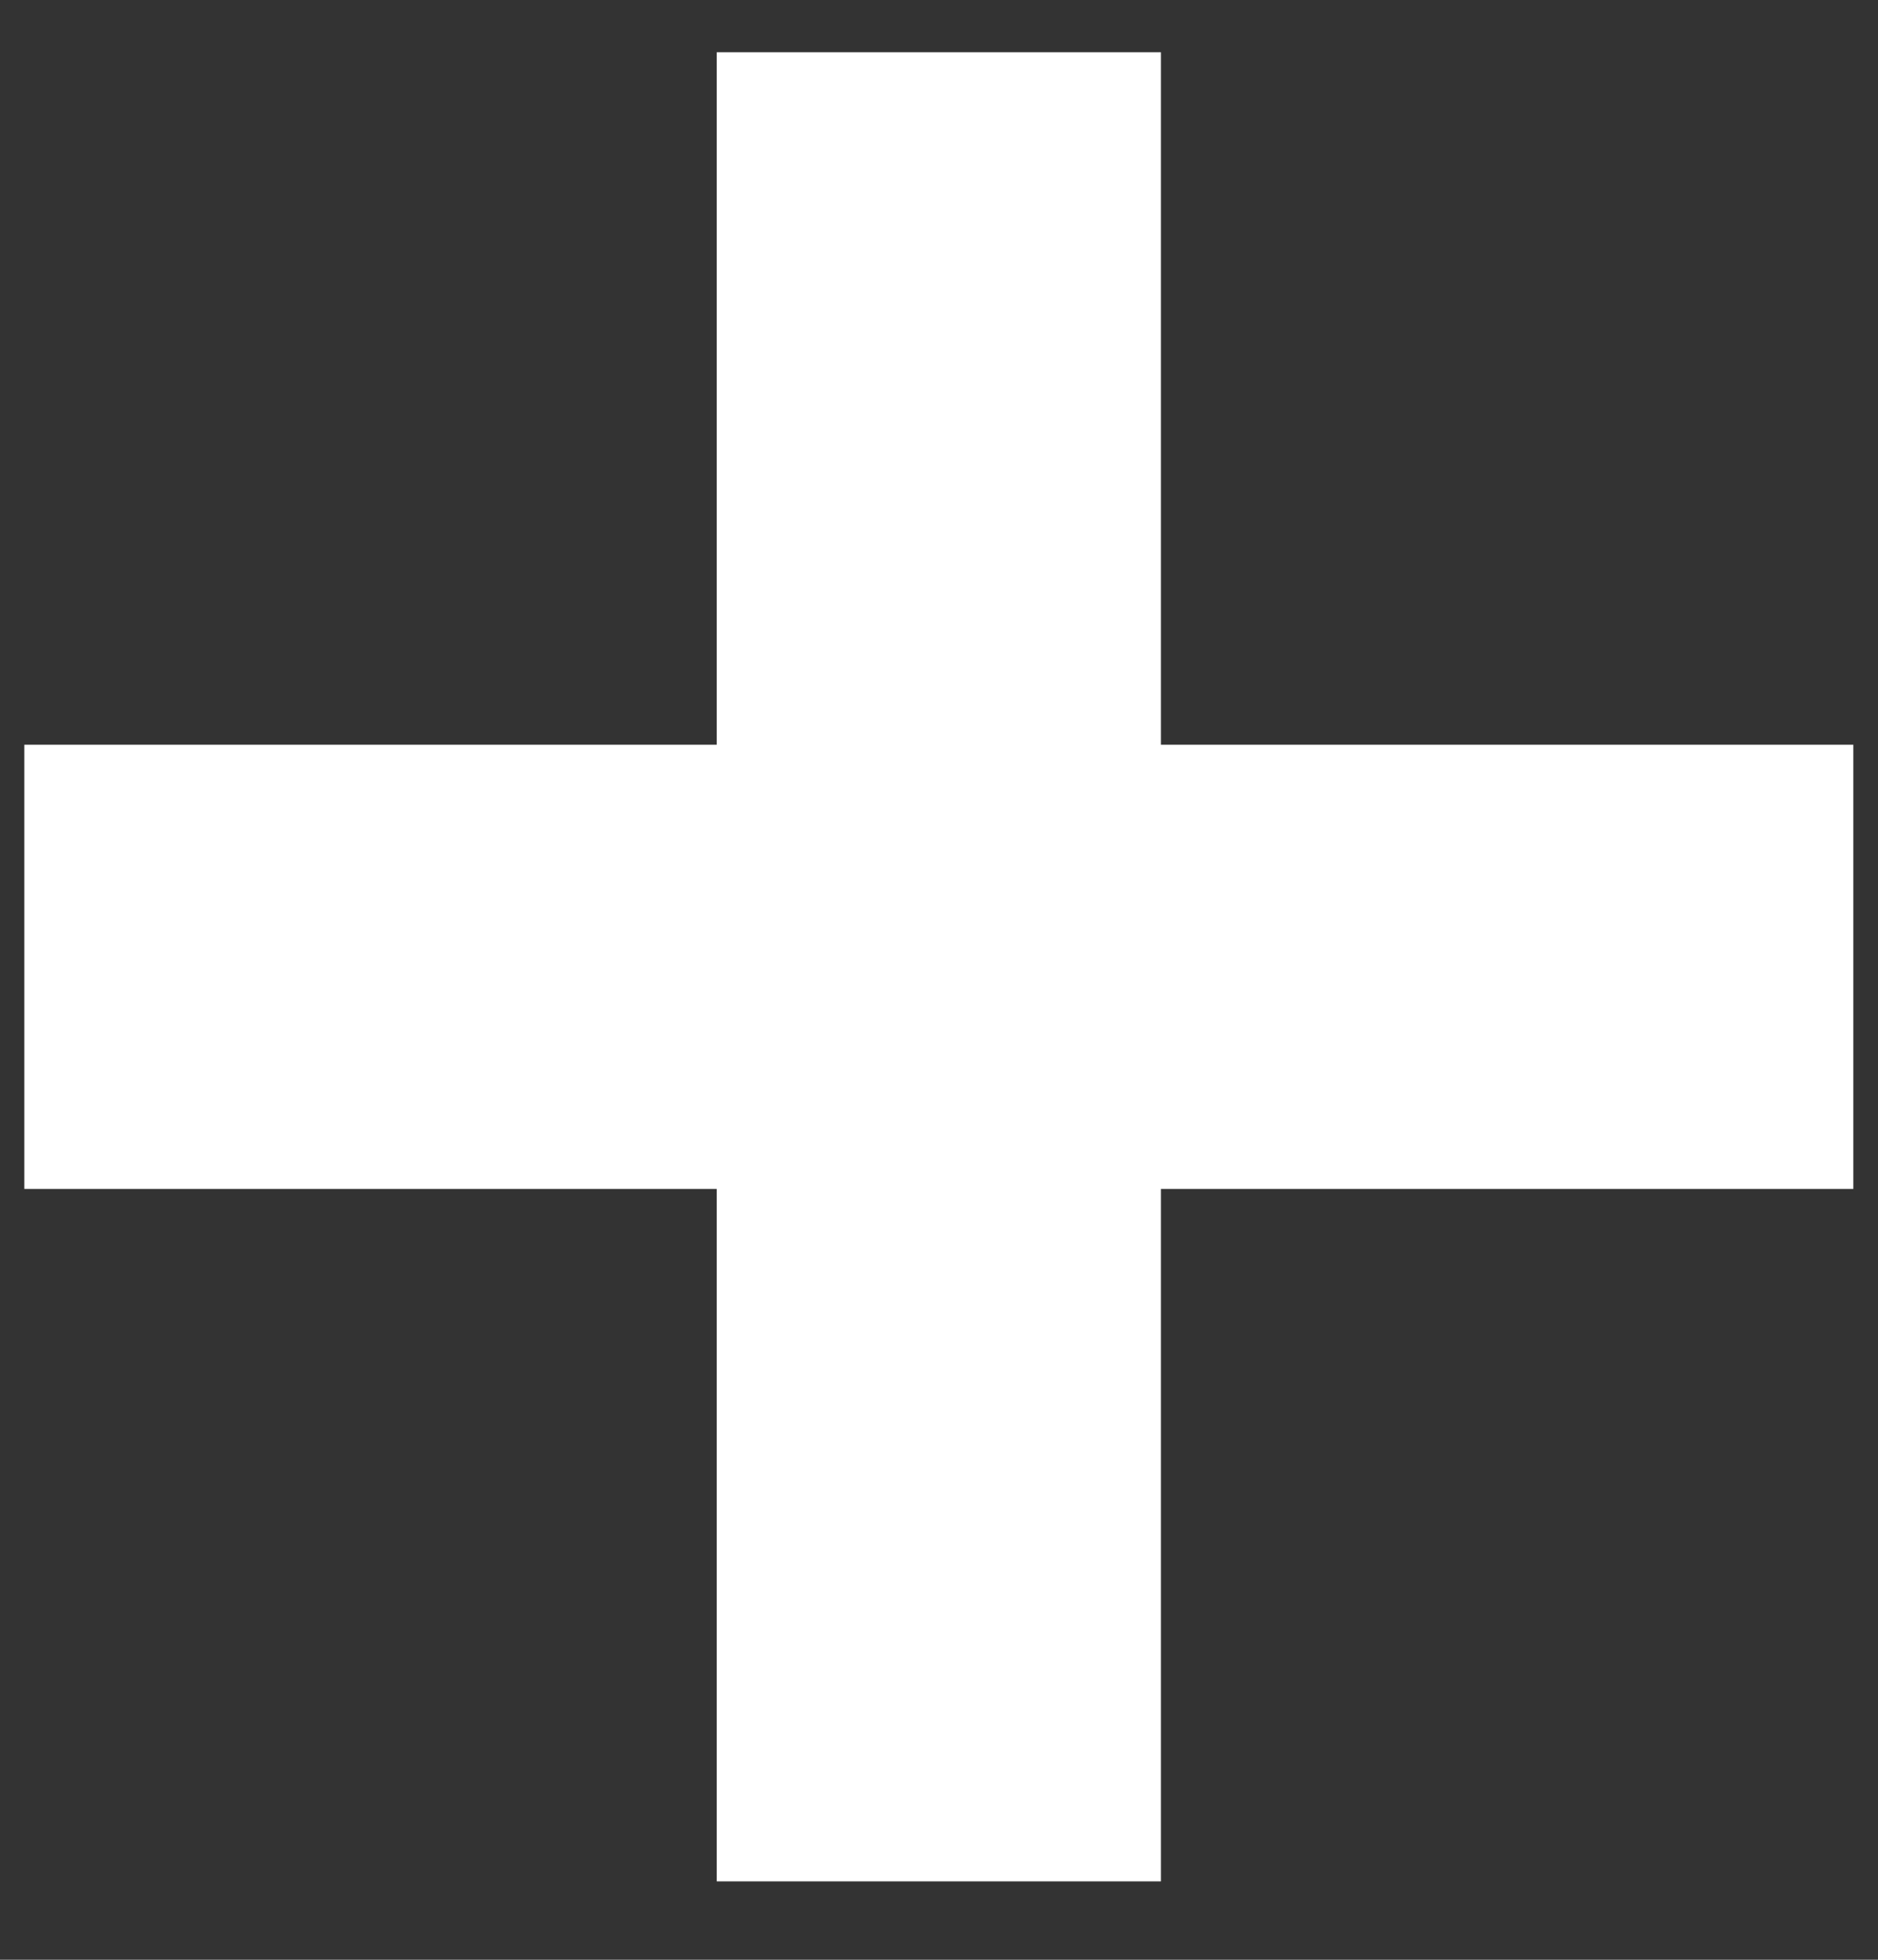 <svg width="23" height="24" viewBox="0 0 23 24" fill="none" xmlns="http://www.w3.org/2000/svg">
<rect x="0" y="0" width="23" height="24" fill="#333333" stroke="none"/>
<path d="M8.778 23.04V0.64H14.218V23.04H8.778ZM0.298 14.56V9.12H22.698V14.56H0.298Z" fill="white"/>
</svg>
